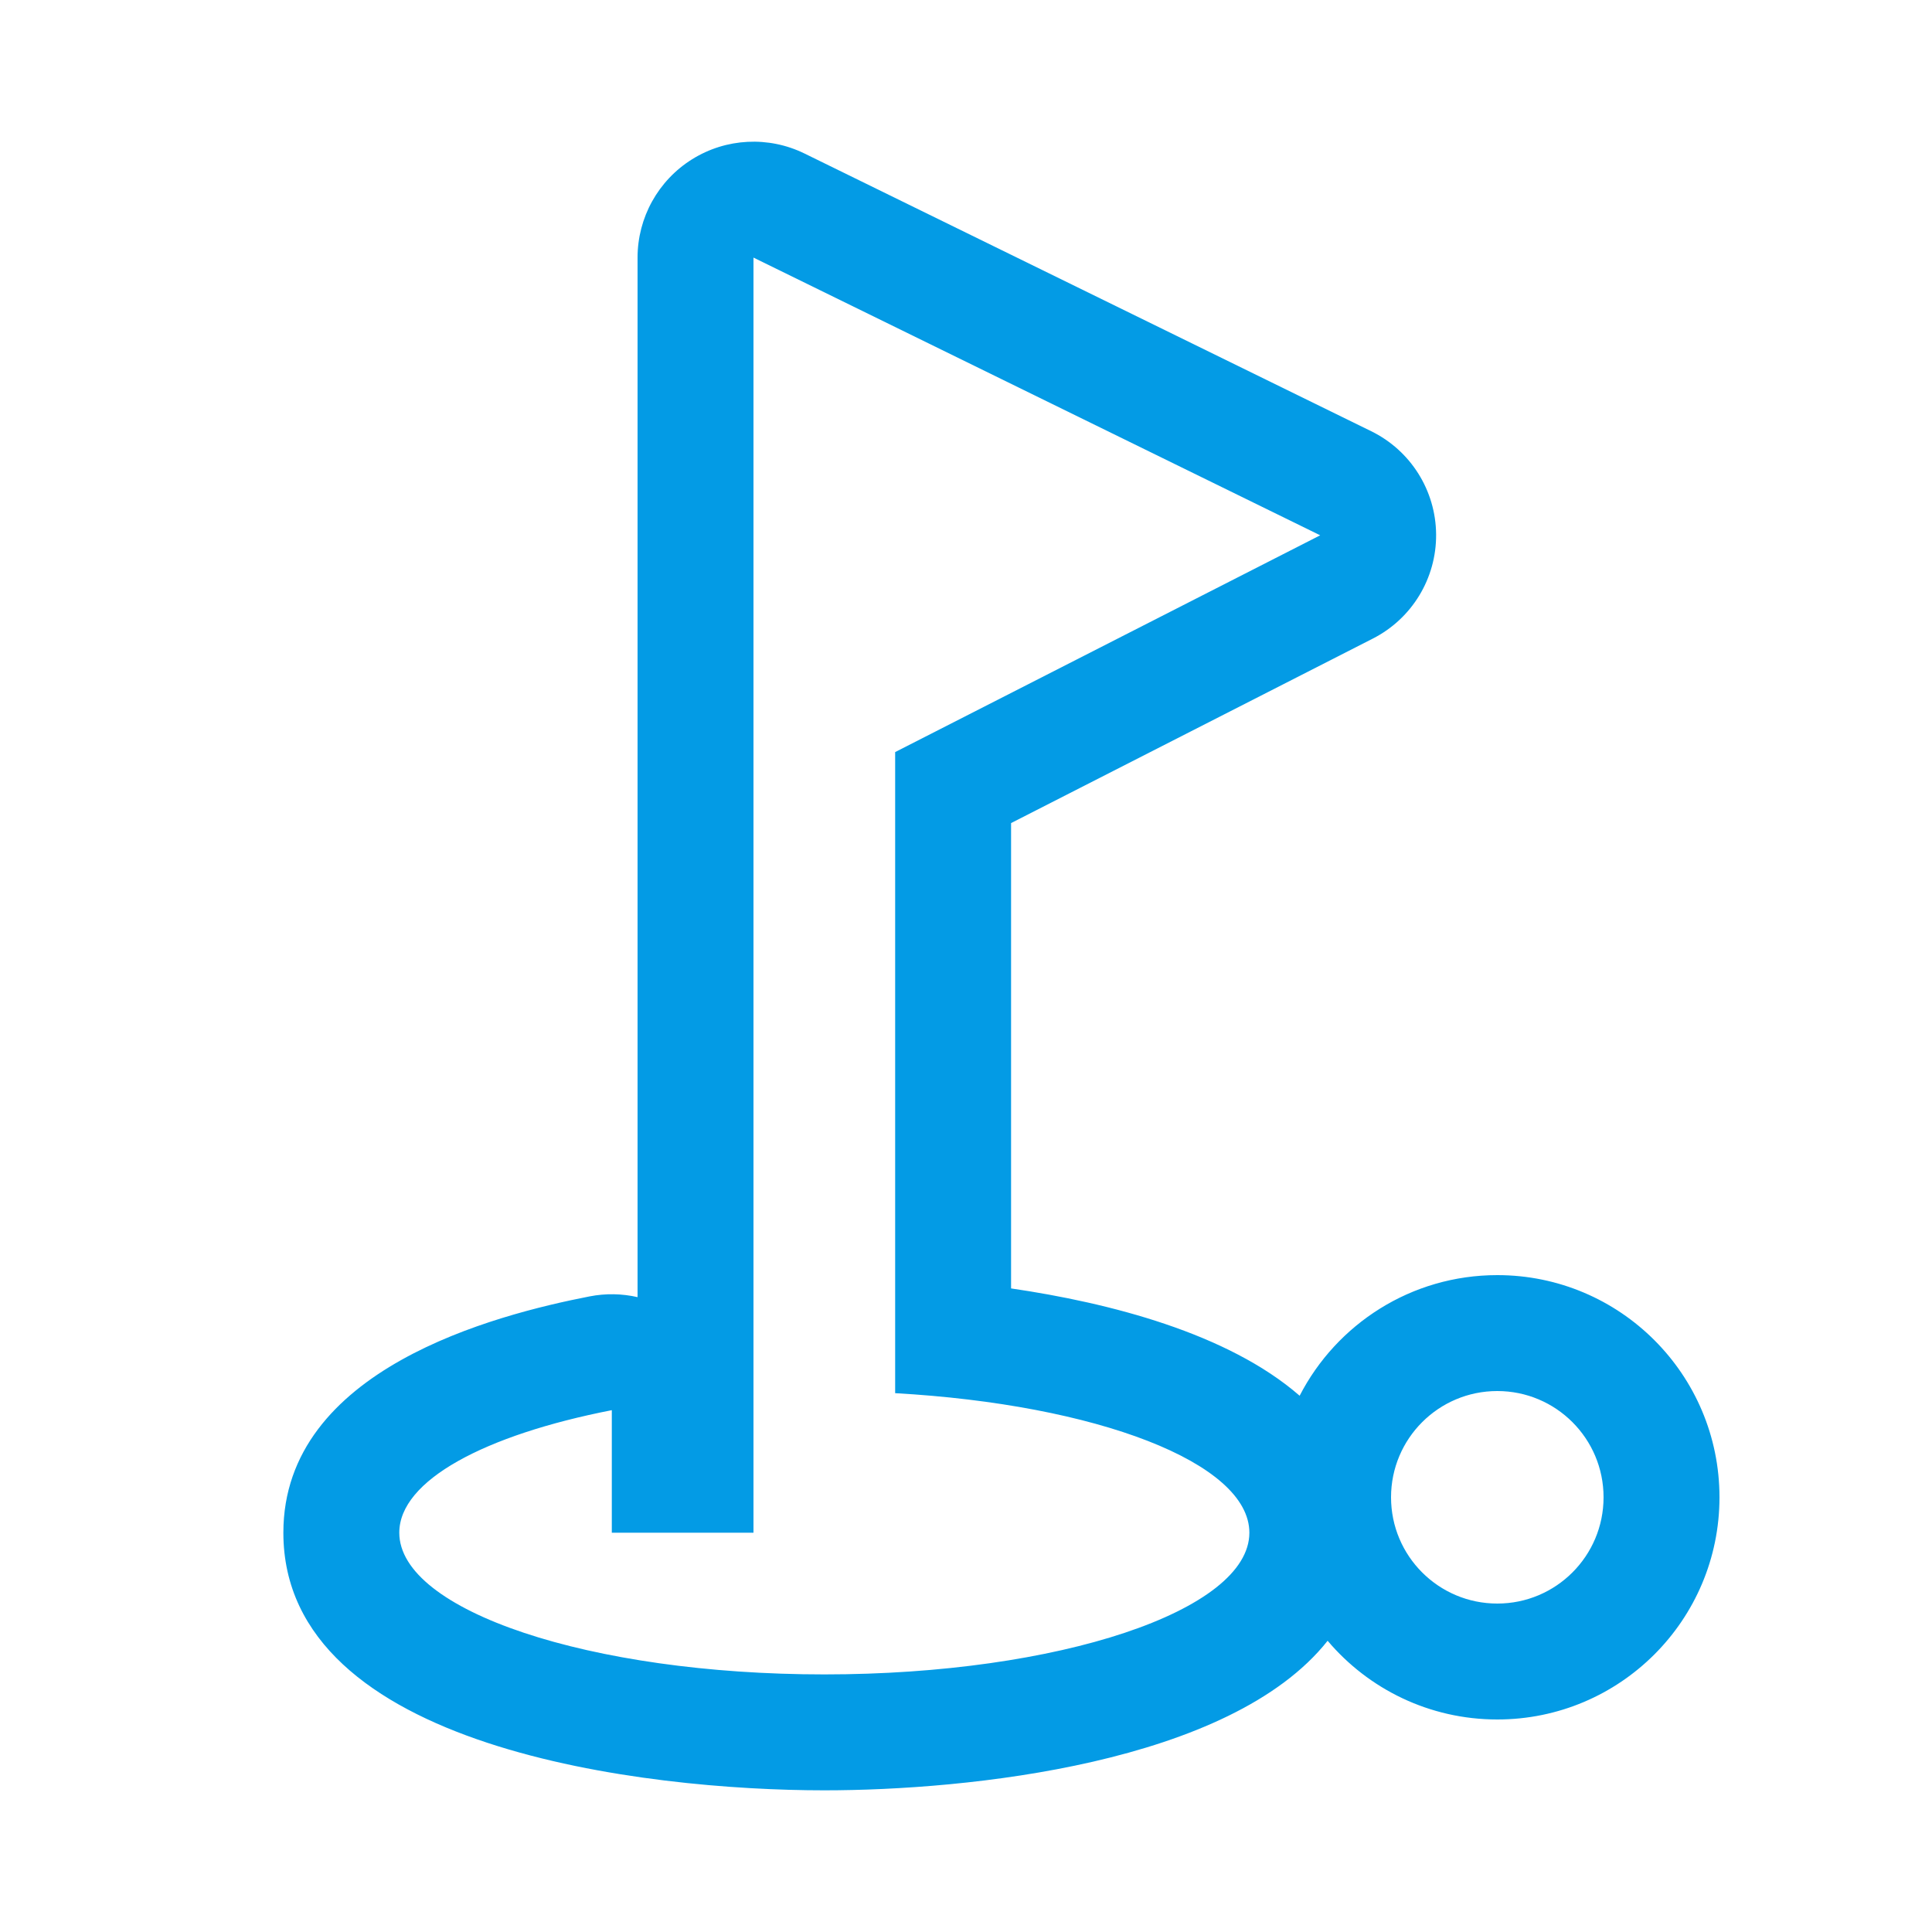 <svg version="1.1" xmlns="http://www.w3.org/2000/svg" xmlns:xlink="http://www.w3.org/1999/xlink" viewBox="0,0,1024,1024">
	<!-- Color names: teamapps-color-1 -->
	<desc>golf_course icon - Licensed under Apache License v2.0 (http://www.apache.org/licenses/LICENSE-2.0) - Created with Iconfu.com - Derivative work of Material icons (Copyright Google Inc.)</desc>
	<g fill="none" fill-rule="nonzero" style="mix-blend-mode: normal">
		<g color="#039be5" class="teamapps-color-1">
			<path d="M535.89,436.25v246.64c52.19,7.64 114.84,23.73 152.95,56.88c19.55,-37.96 59.12,-63.93 104.76,-63.93c65.04,0 117.76,52.72 117.76,117.76c0,65.04 -52.72,117.76 -117.76,117.76c-36.06,0 -68.33,-16.2 -89.93,-41.72c-51.67,65.22 -191.04,79.27 -266.76,79.27c-94.16,0 -286.72,-21.72 -286.72,-136.54c0,-86.8 112.4,-115.5 162.29,-125.25c8.52,-1.67 17.18,-1.49 25.44,0.39v-550.98c0,-21.21 10.94,-40.91 28.93,-52.13c17.99,-11.22 40.5,-12.37 59.55,-3.04l300.37,147.19c20.9,10.24 34.22,31.41 34.4,54.68c0.19,23.27 -12.79,44.65 -33.52,55.22zM793.6,849.92c31.11,0 56.32,-25.21 56.32,-56.32c0,-31.11 -25.21,-56.32 -56.32,-56.32c-31.11,0 -56.32,25.21 -56.32,56.32c0,31.11 25.21,56.32 56.32,56.32zM699.73,283.72l-300.37,-147.19v675.84h-75.09v-64.95c-67.21,13.14 -112.64,37.17 -112.64,64.95c0,41.3 101,75.1 225.28,75.1c124.28,0 225.28,-33.8 225.28,-75.1c0,-37.17 -81.11,-67.95 -187.74,-73.96v-339.79z" fill="currentColor"/>
		</g>
	</g>
</svg>